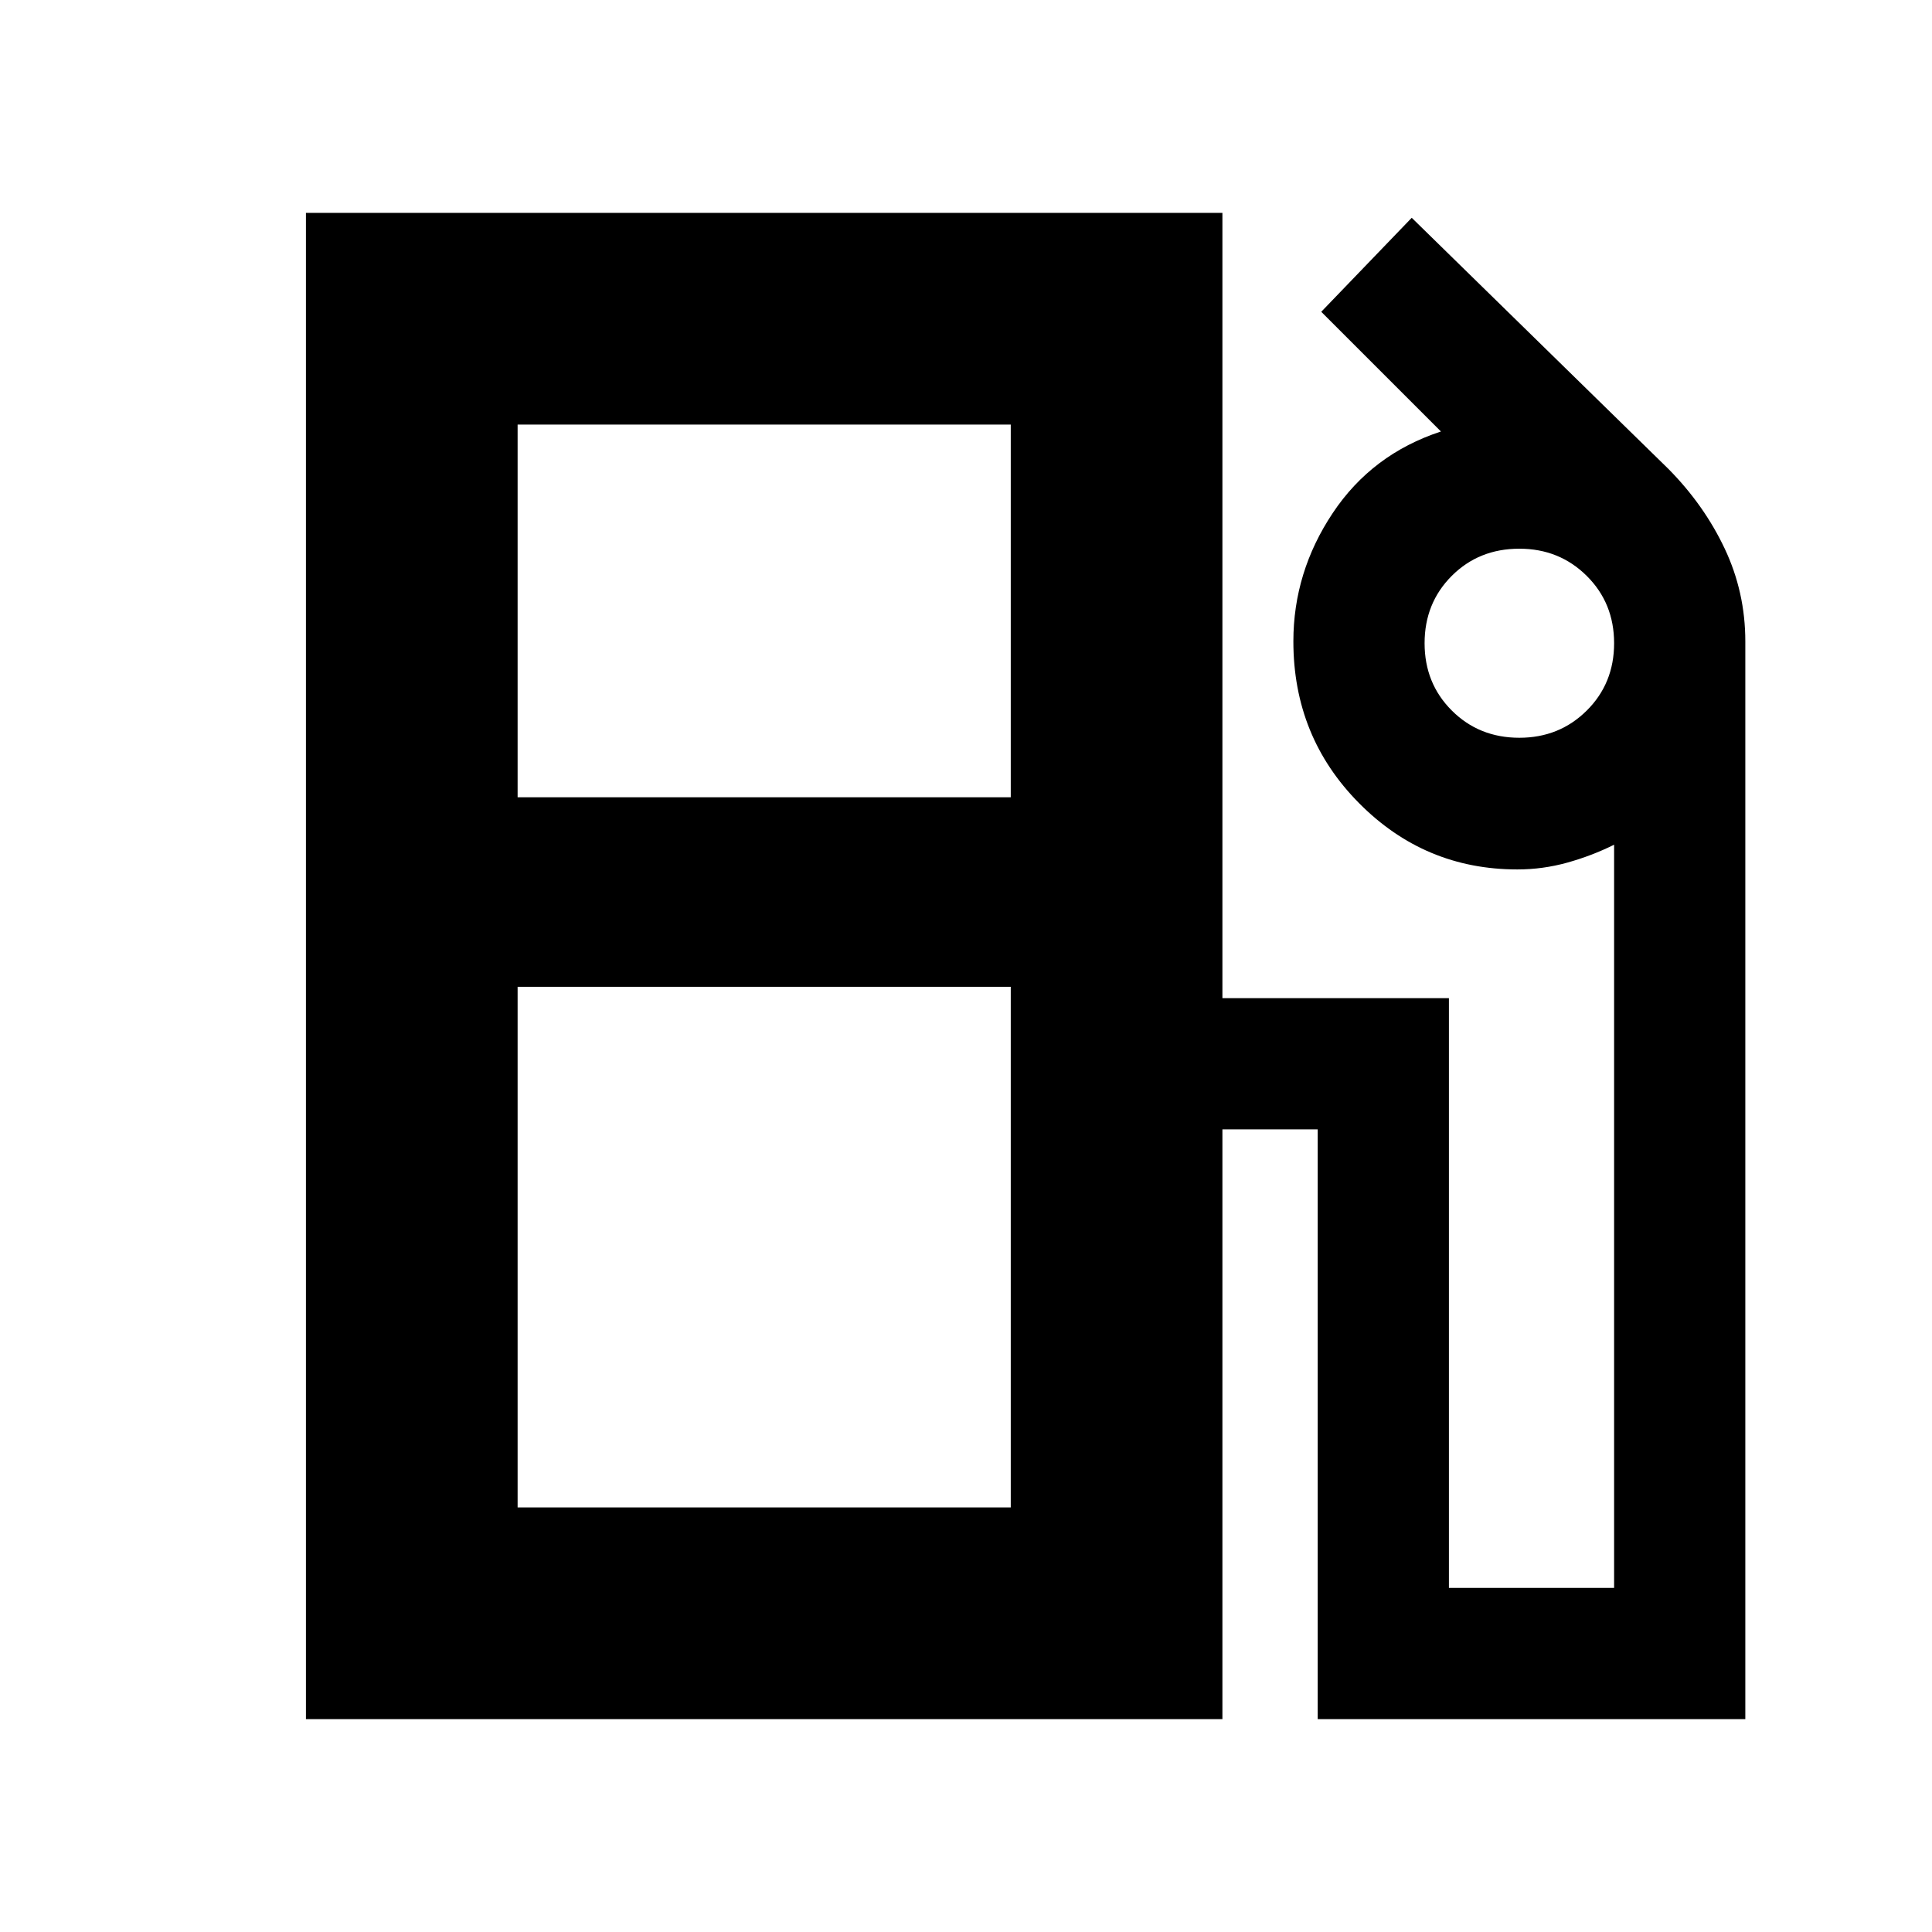 <svg xmlns="http://www.w3.org/2000/svg" height="20" viewBox="0 -960 960 960" width="20"><path d="M152.02-105.78v-748.44h455.39v390.2h112.55v293.04h82.08v-369.28q-11.14 5.52-23.29 8.9-12.14 3.38-24.79 3.38-46.02 0-78.65-32.94-32.64-32.93-32.64-80.38 0-34.39 19.53-63.72 19.52-29.33 53.8-40.57l-59.48-59.48 44.96-46.71L829.02-727q17.68 17.86 27.95 39.55 10.27 21.69 10.27 46.19v535.48H654.76v-293.05h-47.35v293.05H152.02ZM257.2-563.85h245.04v-185.19H257.2v185.19Zm497.76-29.56q19.87 0 33.48-13.51 13.6-13.5 13.6-33.46t-13.6-33.46q-13.61-13.51-33.48-13.51-20.11 0-33.6 13.51-13.49 13.5-13.49 33.46t13.54 33.46q13.53 13.51 33.55 13.51ZM257.2-210.96h245.04v-258.71H257.2v258.71Zm245.04 0H263.2h239.04Z"/></svg>
